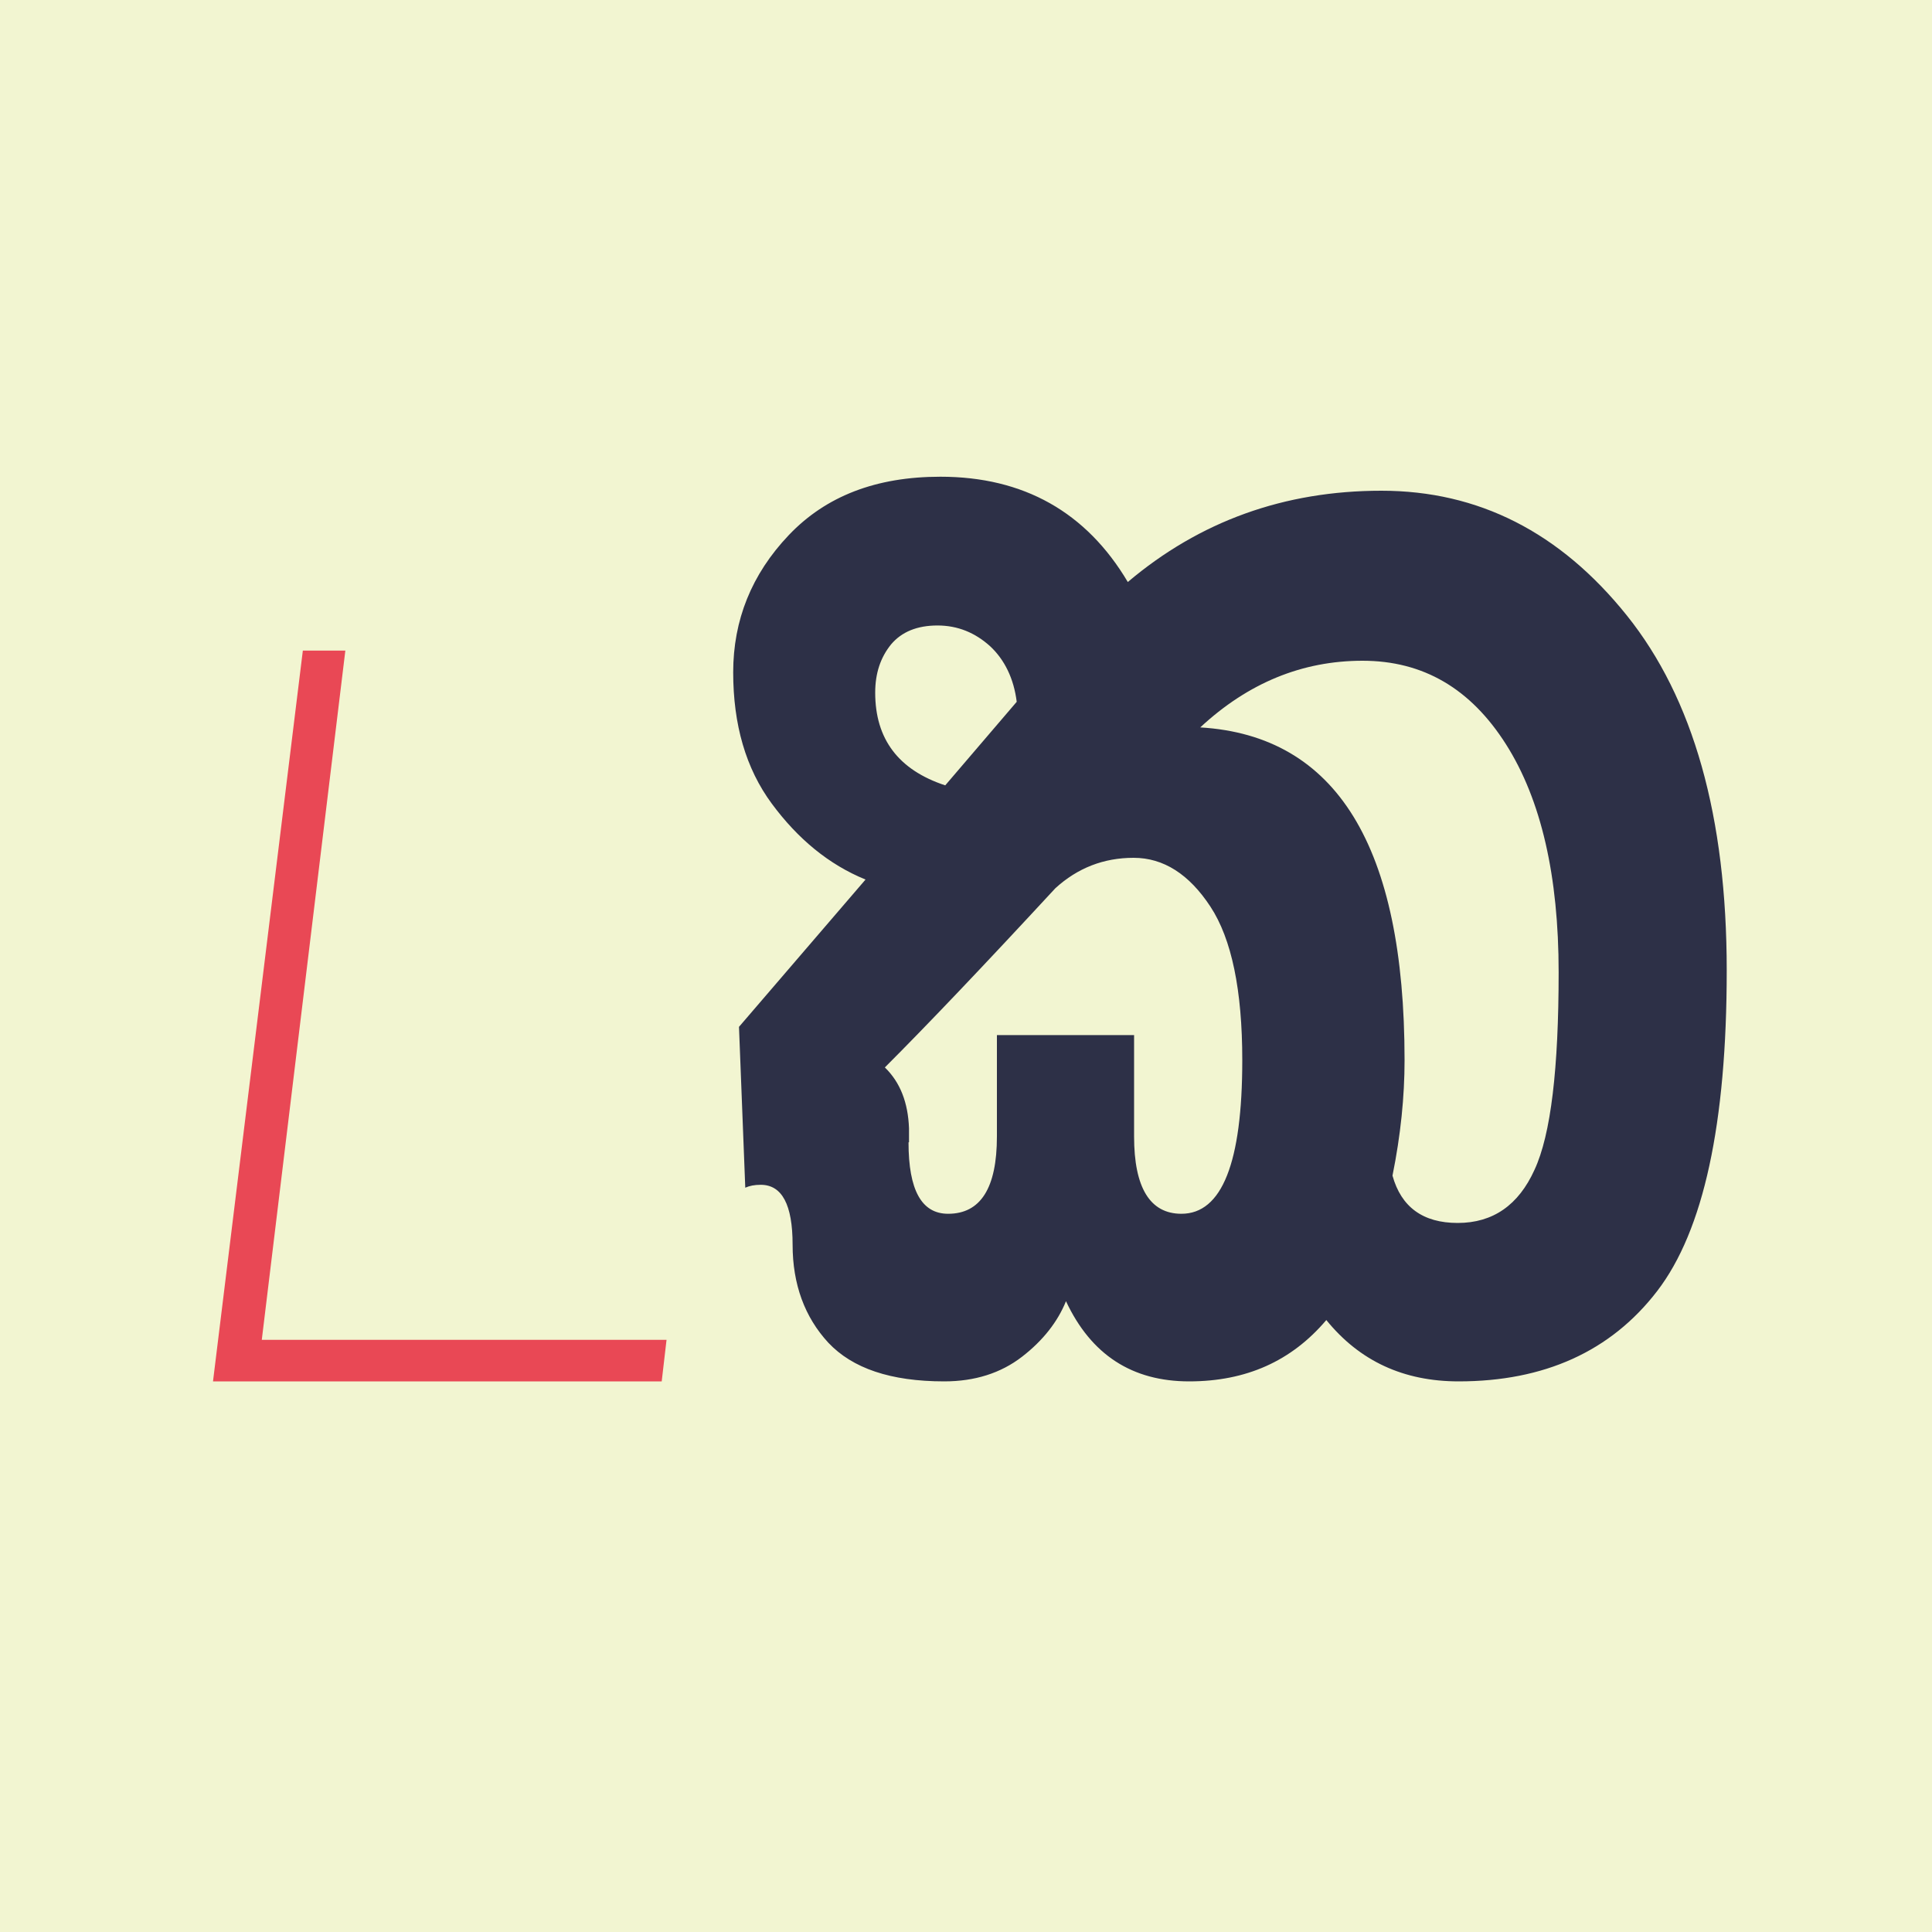 <?xml version="1.0" encoding="utf-8"?>
<!-- Generator: Adobe Illustrator 21.0.2, SVG Export Plug-In . SVG Version: 6.00 Build 0)  -->
<svg version="1.1" id="Layer_1" xmlns="http://www.w3.org/2000/svg" xmlns:xlink="http://www.w3.org/1999/xlink" x="0px" y="0px"
	 viewBox="0 0 400 400" style="enable-background:new 0 0 400 400;" xml:space="preserve">
<style type="text/css">
	.st0{fill:#F2F5D1;}
	.st1{fill:#E94855;}
	.st2{fill:#2D3047;}
</style>
<rect class="st0" width="400" height="400"/>
<g>
	<path class="st1" d="M44.1,286l18.6-151.3h8.8L54.2,277.4H138L137,286H44.1z"/>
	<path class="st2" d="M171.5,278c-4.9-5.3-7.4-12.1-7.4-20.3c0-8.3-2.2-12.4-6.6-12.4c-1.3,0-2.3,0.2-3.2,0.6l-1.3-33.3l26.2-30.5
		c-7.6-3.1-14-8.4-19.4-15.7c-5.4-7.3-8-16.4-8-27.2c0-10.8,3.8-20.3,11.5-28.4c7.7-8.1,18.1-12.1,31.4-12.1
		c17.2,0,30.2,7.3,38.8,21.8c14.9-12.6,32.4-18.9,52.5-18.9c20.1,0,37,8.6,50.8,25.8c13.8,17.2,20.7,41.7,20.7,73.5
		c0,31.8-4.8,53.9-14.4,66.4S319.7,286,302,286c-11.4,0-20.5-4.2-27.4-12.7c-7.2,8.5-16.6,12.7-28.4,12.7
		c-11.8,0-20.3-5.5-25.5-16.6c-1.7,4.2-4.7,8.1-9.1,11.5s-9.8,5.1-16.1,5.1C184.4,286,176.5,283.3,171.5,278z M181.2,143.4
		c0,9.6,4.8,16,14.5,19.2l14.8-17.3c-0.6-4.8-2.5-8.7-5.5-11.5c-3.1-2.8-6.7-4.3-10.9-4.3c-4.2,0-7.4,1.3-9.6,3.9
		C182.3,136.1,181.2,139.4,181.2,143.4z M188.1,236.5c0,9.9,2.7,14.8,8.2,14.8c6.7,0,10.1-5.3,10.1-16v-21h28.4v21
		c0,10.6,3.3,16,9.8,16c8.4,0,12.6-10.6,12.6-31.8c0-14.5-2.2-25.1-6.6-31.8c-4.4-6.7-9.7-10.1-15.9-10.1c-6.2,0-11.6,2.1-16.2,6.3
		c-14.7,15.9-26.5,28.3-35.3,37.1c3.2,3.1,4.8,7.3,5,12.6V236.5z M301.8,253.2c7.3,0,12.6-3.7,15.9-11c3.4-7.3,5-21,5-40.9
		c0-19.9-3.6-35.7-10.9-47.2c-7.3-11.5-17.1-17.3-29.7-17.3c-12.5,0-23.7,4.6-33.6,13.8c28.2,1.7,42.3,24.6,42.3,68.9
		c0,7.5-0.8,15.5-2.5,23.9C290.1,249.9,294.6,253.2,301.8,253.2z"/>
</g>
</svg>
